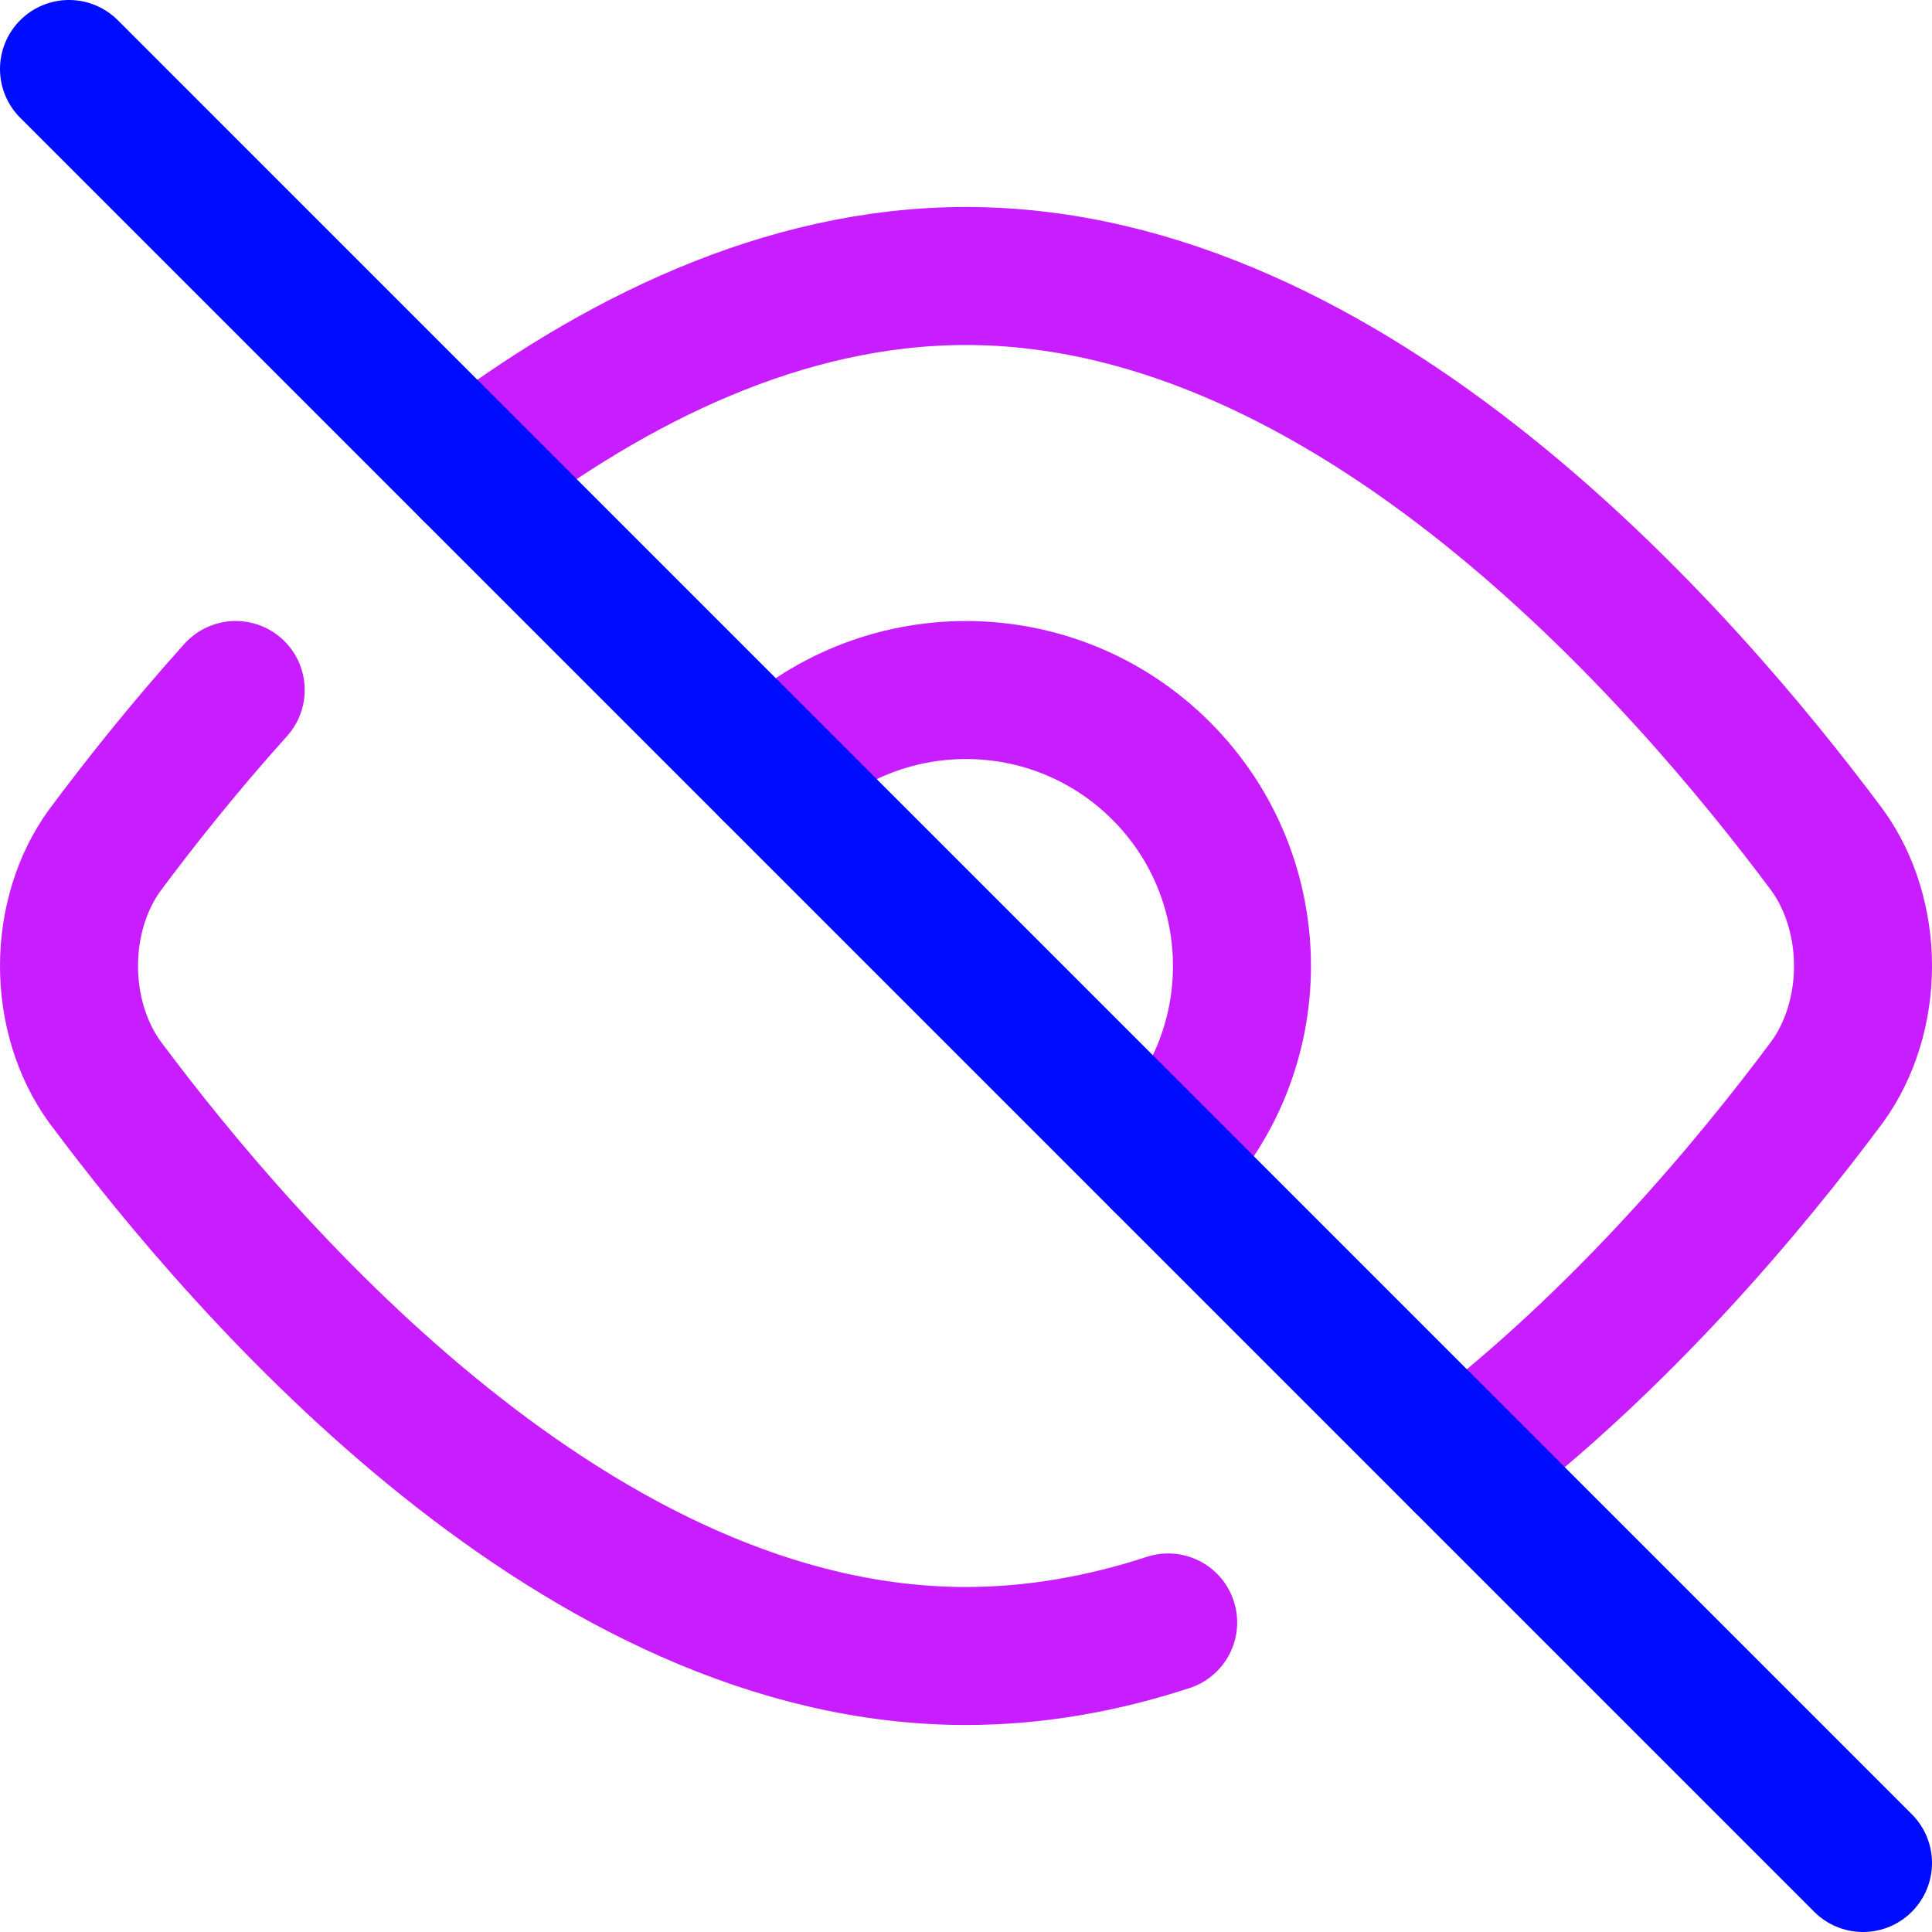 <svg xmlns="http://www.w3.org/2000/svg" fill="none" viewBox="0 0 14 14" id="Invisible-1--Streamline-Core-Neon">
  <desc>
    Invisible 1 Streamline Icon: https://streamlinehq.com
  </desc>
  <g id="invisible-1--disable-eye-eyeball-hide-off-view">
    <path id="Vector" stroke="#c71dff" stroke-linecap="round" stroke-linejoin="round" d="M8.414 8.414c0.781 -0.781 0.781 -2.047 0 -2.828 -0.781 -0.781 -2.047 -0.781 -2.828 0" stroke-width="1"></path>
    <path id="Vector_2" stroke="#c71dff" stroke-linecap="round" stroke-linejoin="round" d="M3.408 3.408C4.45 2.613 5.68 2 7 2c2.795 0 5.19 2.75 6.242 4.162 0.166 0.23 0.258 0.528 0.258 0.838s-0.092 0.608 -0.258 0.838c-0.555 0.746 -1.485 1.864 -2.65 2.754" stroke-width="1"></path>
    <path id="Vector_3" stroke="#c71dff" stroke-linecap="round" stroke-linejoin="round" d="M1.708 5c-0.383 0.426 -0.703 0.831 -0.95 1.163C0.592 6.392 0.5 6.691 0.5 7s0.092 0.608 0.258 0.838C1.81 9.25 4.205 12 7 12c0.503 0 0.993 -0.089 1.465 -0.243" stroke-width="1"></path>
    <path id="Vector 1859" stroke="#000cfe" stroke-linecap="round" stroke-linejoin="round" d="m0.5 0.5 13 13" stroke-width="1"></path>
  </g>
</svg>